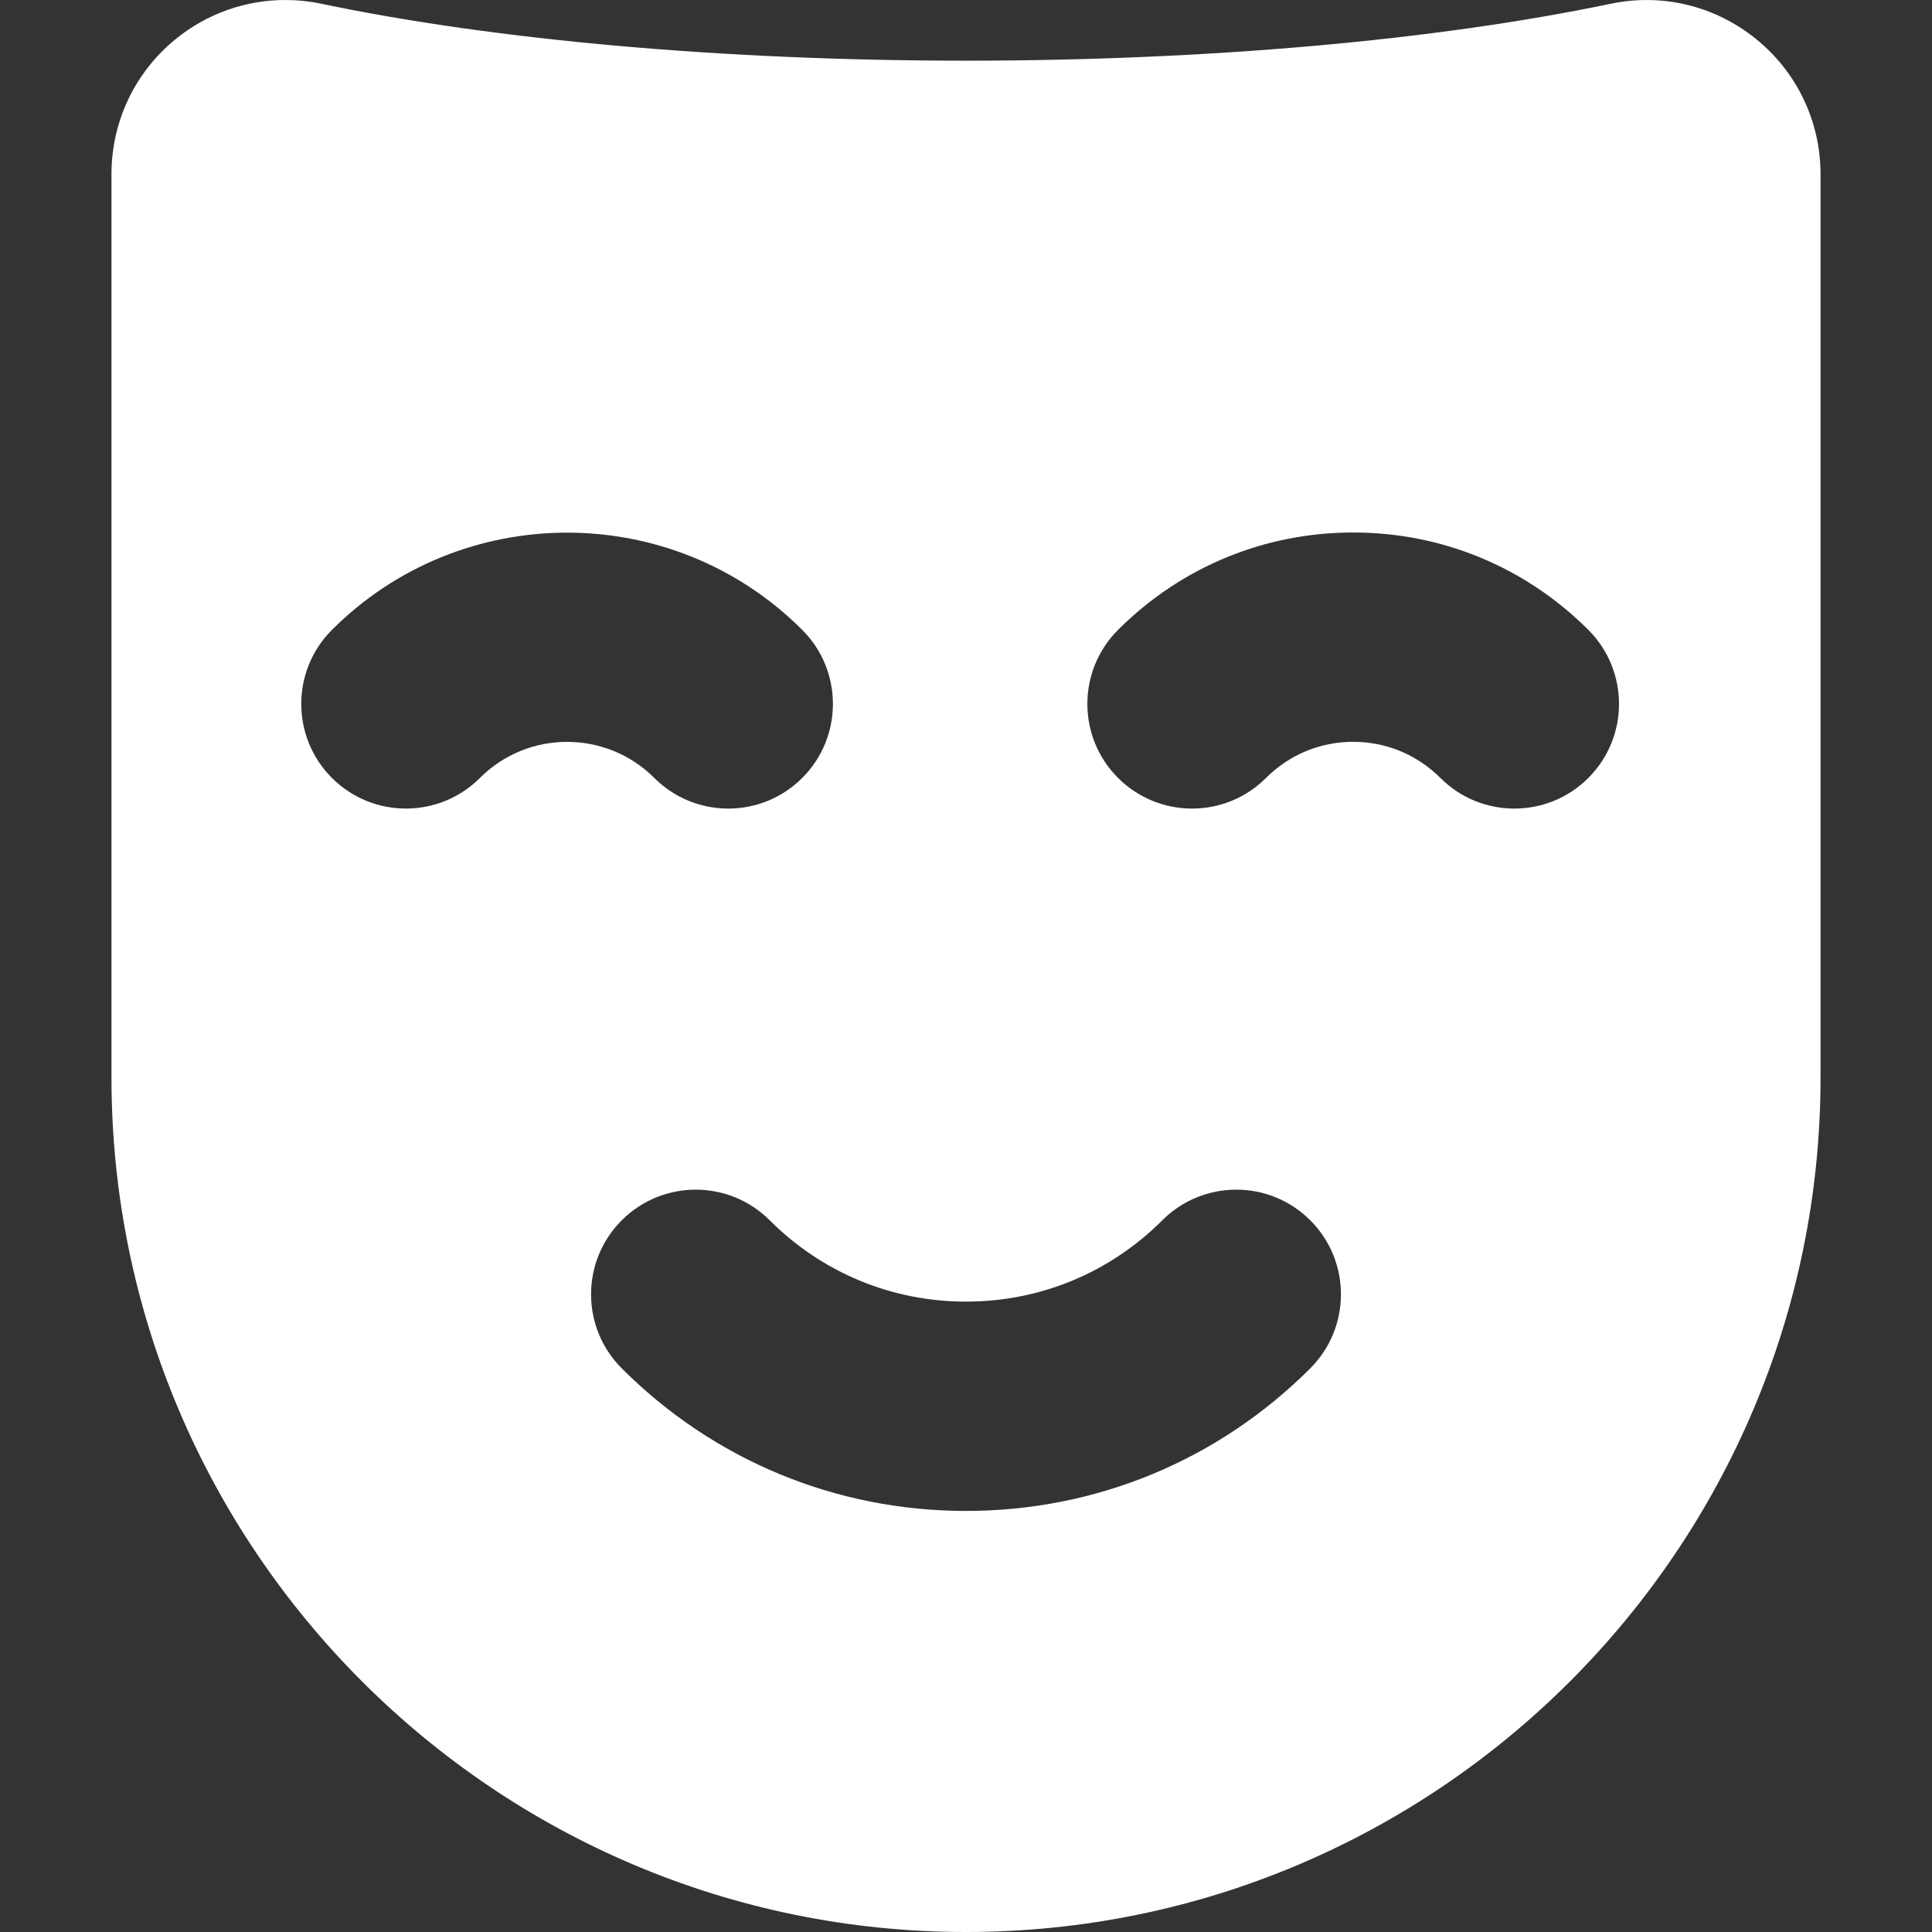 <?xml version="1.0" encoding="iso-8859-1"?>
<!-- Generator: Adobe Illustrator 18.0.0, SVG Export Plug-In . SVG Version: 6.00 Build 0)  -->
<!DOCTYPE svg PUBLIC "-//W3C//DTD SVG 1.1//EN" "http://www.w3.org/Graphics/SVG/1.1/DTD/svg11.dtd">
<svg fill="#fff" version="1.1" id="Capa_1" xmlns="http://www.w3.org/2000/svg" xmlns:xlink="http://www.w3.org/1999/xlink" x="0px" y="0px"
	 viewBox="0 0 276.901 276.901" style="enable-background:new 0 0 276.901 276.901;" xml:space="preserve">
<rect x="0" y="0" width="276.901" height="276.901" fill="#333333" stroke="none"/>
<path d="M15.976,24.97v129.456c0,67.533,54.942,122.476,122.476,122.476s122.475-54.942,122.475-122.476V24.97
	c0-7.54-3.357-14.595-9.212-19.356c-5.866-4.769-13.459-6.621-20.835-5.081c-25.181,5.265-58.006,8.164-92.428,8.164
	c-34.423,0-67.248-2.899-92.429-8.164C44.313,0.176,42.59,0,40.882,0C35.21,0,29.683,1.937,25.183,5.597
	C19.331,10.356,15.976,17.417,15.976,24.97z M160.238,90.281c9.003-9.003,20.974-13.962,33.706-13.962
	c12.732,0,24.703,4.959,33.706,13.962c5.857,5.858,5.856,15.355-0.001,21.214c-2.929,2.928-6.768,4.393-10.606,4.393
	c-3.839,0-7.678-1.465-10.607-4.394c-3.336-3.337-7.772-5.175-12.491-5.175c-4.719,0-9.155,1.838-12.491,5.175
	c-5.859,5.857-15.354,5.858-21.214,0.001C154.382,105.637,154.381,96.14,160.238,90.281z M166.581,174.9
	c5.857-5.857,15.355-5.859,21.213,0c5.857,5.857,5.858,15.354,0,21.213c-13.18,13.181-30.703,20.439-49.343,20.439
	c-18.641,0-36.164-7.259-49.344-20.439c-5.858-5.858-5.858-15.355,0-21.213c5.858-5.857,15.355-5.859,21.213,0
	c7.514,7.515,17.504,11.652,28.131,11.652C149.077,186.553,159.067,182.415,166.581,174.9z M47.572,90.281
	c18.586-18.588,48.825-18.586,67.411,0c5.858,5.857,5.858,15.355,0,21.213c-2.929,2.929-6.768,4.394-10.606,4.394
	c-3.839,0-7.678-1.465-10.606-4.394c-6.889-6.889-18.097-6.888-24.985,0c-5.858,5.857-15.356,5.857-21.213,0
	C41.714,105.637,41.714,96.139,47.572,90.281z"/>
<g>
</g>
<g>
</g>
<g>
</g>
<g>
</g>
<g>
</g>
<g>
</g>
<g>
</g>
<g>
</g>
<g>
</g>
<g>
</g>
<g>
</g>
<g>
</g>
<g>
</g>
<g>
</g>
<g>
</g>
</svg>
